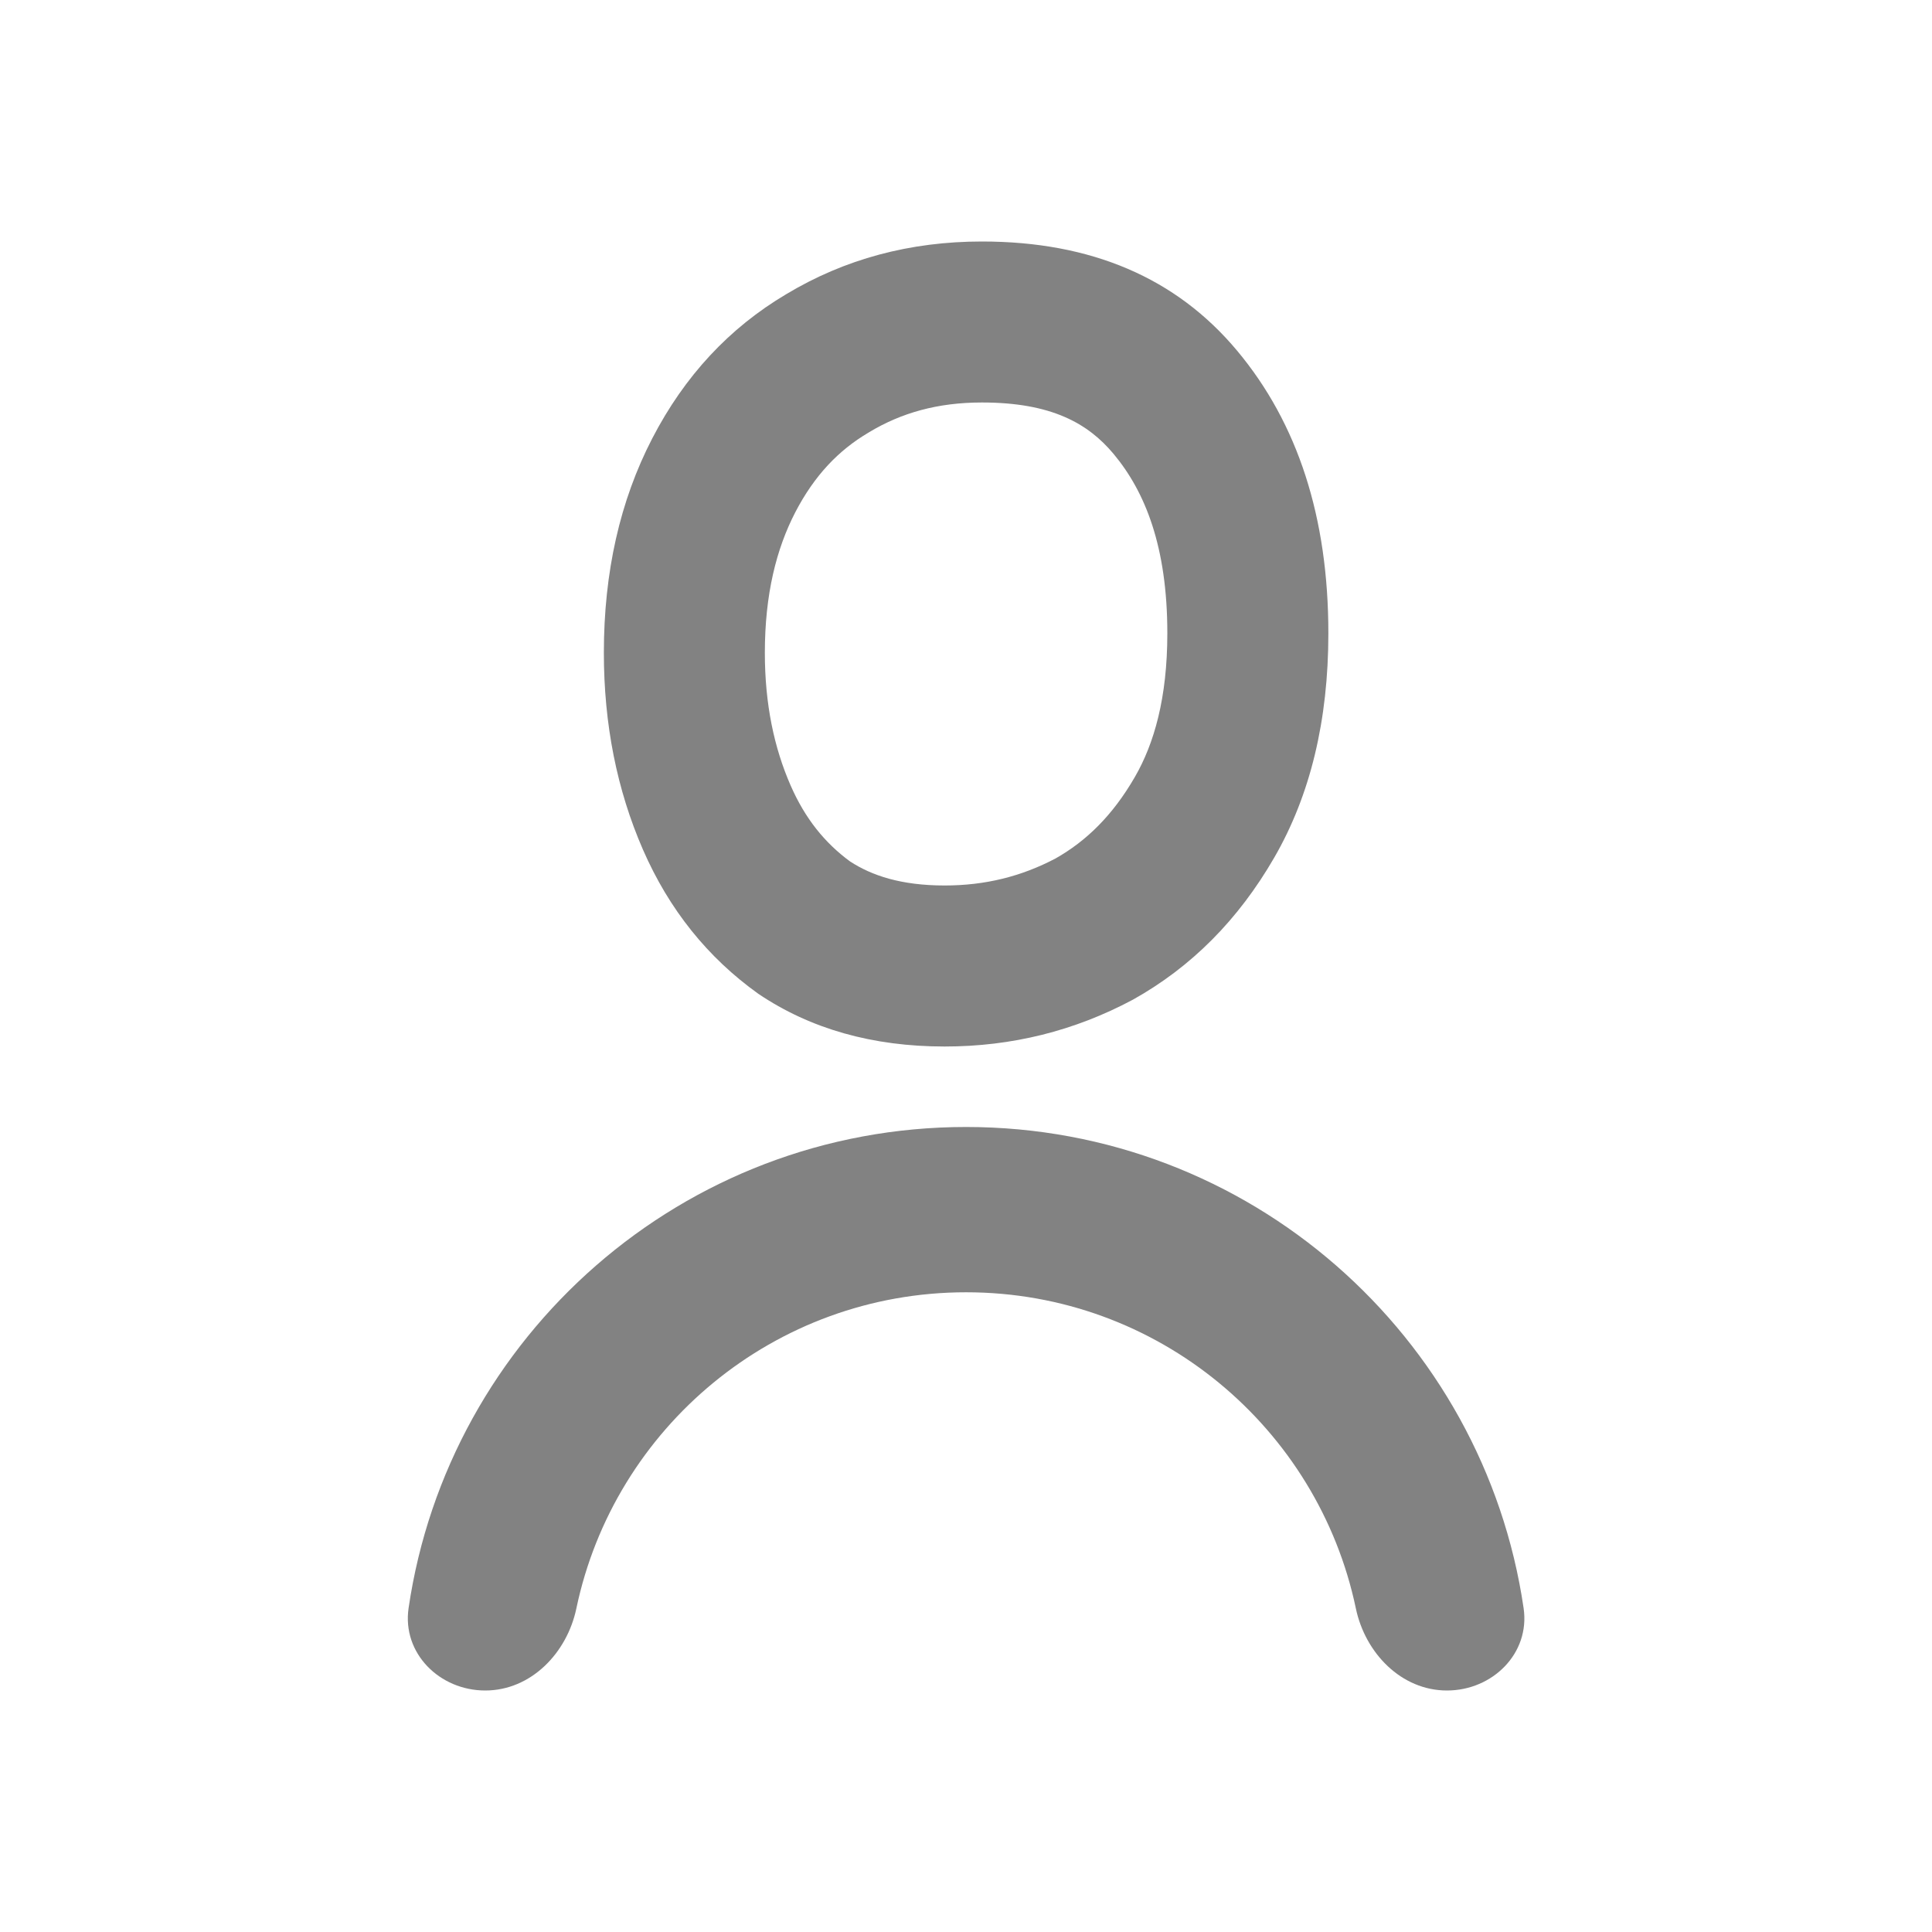 <svg width="52" height="52" viewBox="0 0 52 52" fill="none" xmlns="http://www.w3.org/2000/svg">
<g id="aT Icon / Avater ">
<path id="Union" fill-rule="evenodd" clip-rule="evenodd" d="M17.556 11.799C18.425 10.12 19.628 8.826 21.165 7.916C22.736 6.972 24.491 6.5 26.429 6.5C29.37 6.5 31.659 7.479 33.296 9.438C34.934 11.396 35.753 13.932 35.753 17.045C35.753 19.388 35.268 21.399 34.299 23.078C33.33 24.757 32.06 26.033 30.489 26.908C28.919 27.747 27.231 28.167 25.426 28.167C23.488 28.167 21.817 27.695 20.413 26.75C19.043 25.771 18.007 24.477 17.305 22.868C16.604 21.259 16.253 19.493 16.253 17.569C16.253 15.401 16.687 13.477 17.556 11.799ZM30.546 20.911C29.945 21.953 29.232 22.64 28.413 23.104C27.489 23.591 26.515 23.833 25.426 23.833C24.253 23.833 23.465 23.566 22.881 23.187C22.201 22.688 21.67 22.035 21.277 21.135C20.836 20.124 20.586 18.954 20.586 17.569C20.586 15.992 20.898 14.769 21.404 13.79C21.923 12.79 22.575 12.117 23.372 11.646L23.385 11.638L23.398 11.63C24.255 11.115 25.23 10.833 26.429 10.833C28.304 10.833 29.288 11.399 29.972 12.217C30.823 13.236 31.419 14.717 31.419 17.045C31.419 18.786 31.063 20.016 30.546 20.911ZM15.513 43.291C16.531 38.431 20.841 34.782 26.003 34.782C31.165 34.782 35.474 38.431 36.493 43.291C36.745 44.493 37.716 45.5 38.945 45.5C40.173 45.5 41.187 44.498 41.008 43.283C39.935 35.958 33.626 30.333 26.003 30.333C18.38 30.333 12.07 35.958 10.997 43.283C10.819 44.498 11.832 45.5 13.06 45.5C14.289 45.5 15.261 44.493 15.513 43.291Z" fill="#828282"/>
</g>
</svg>
